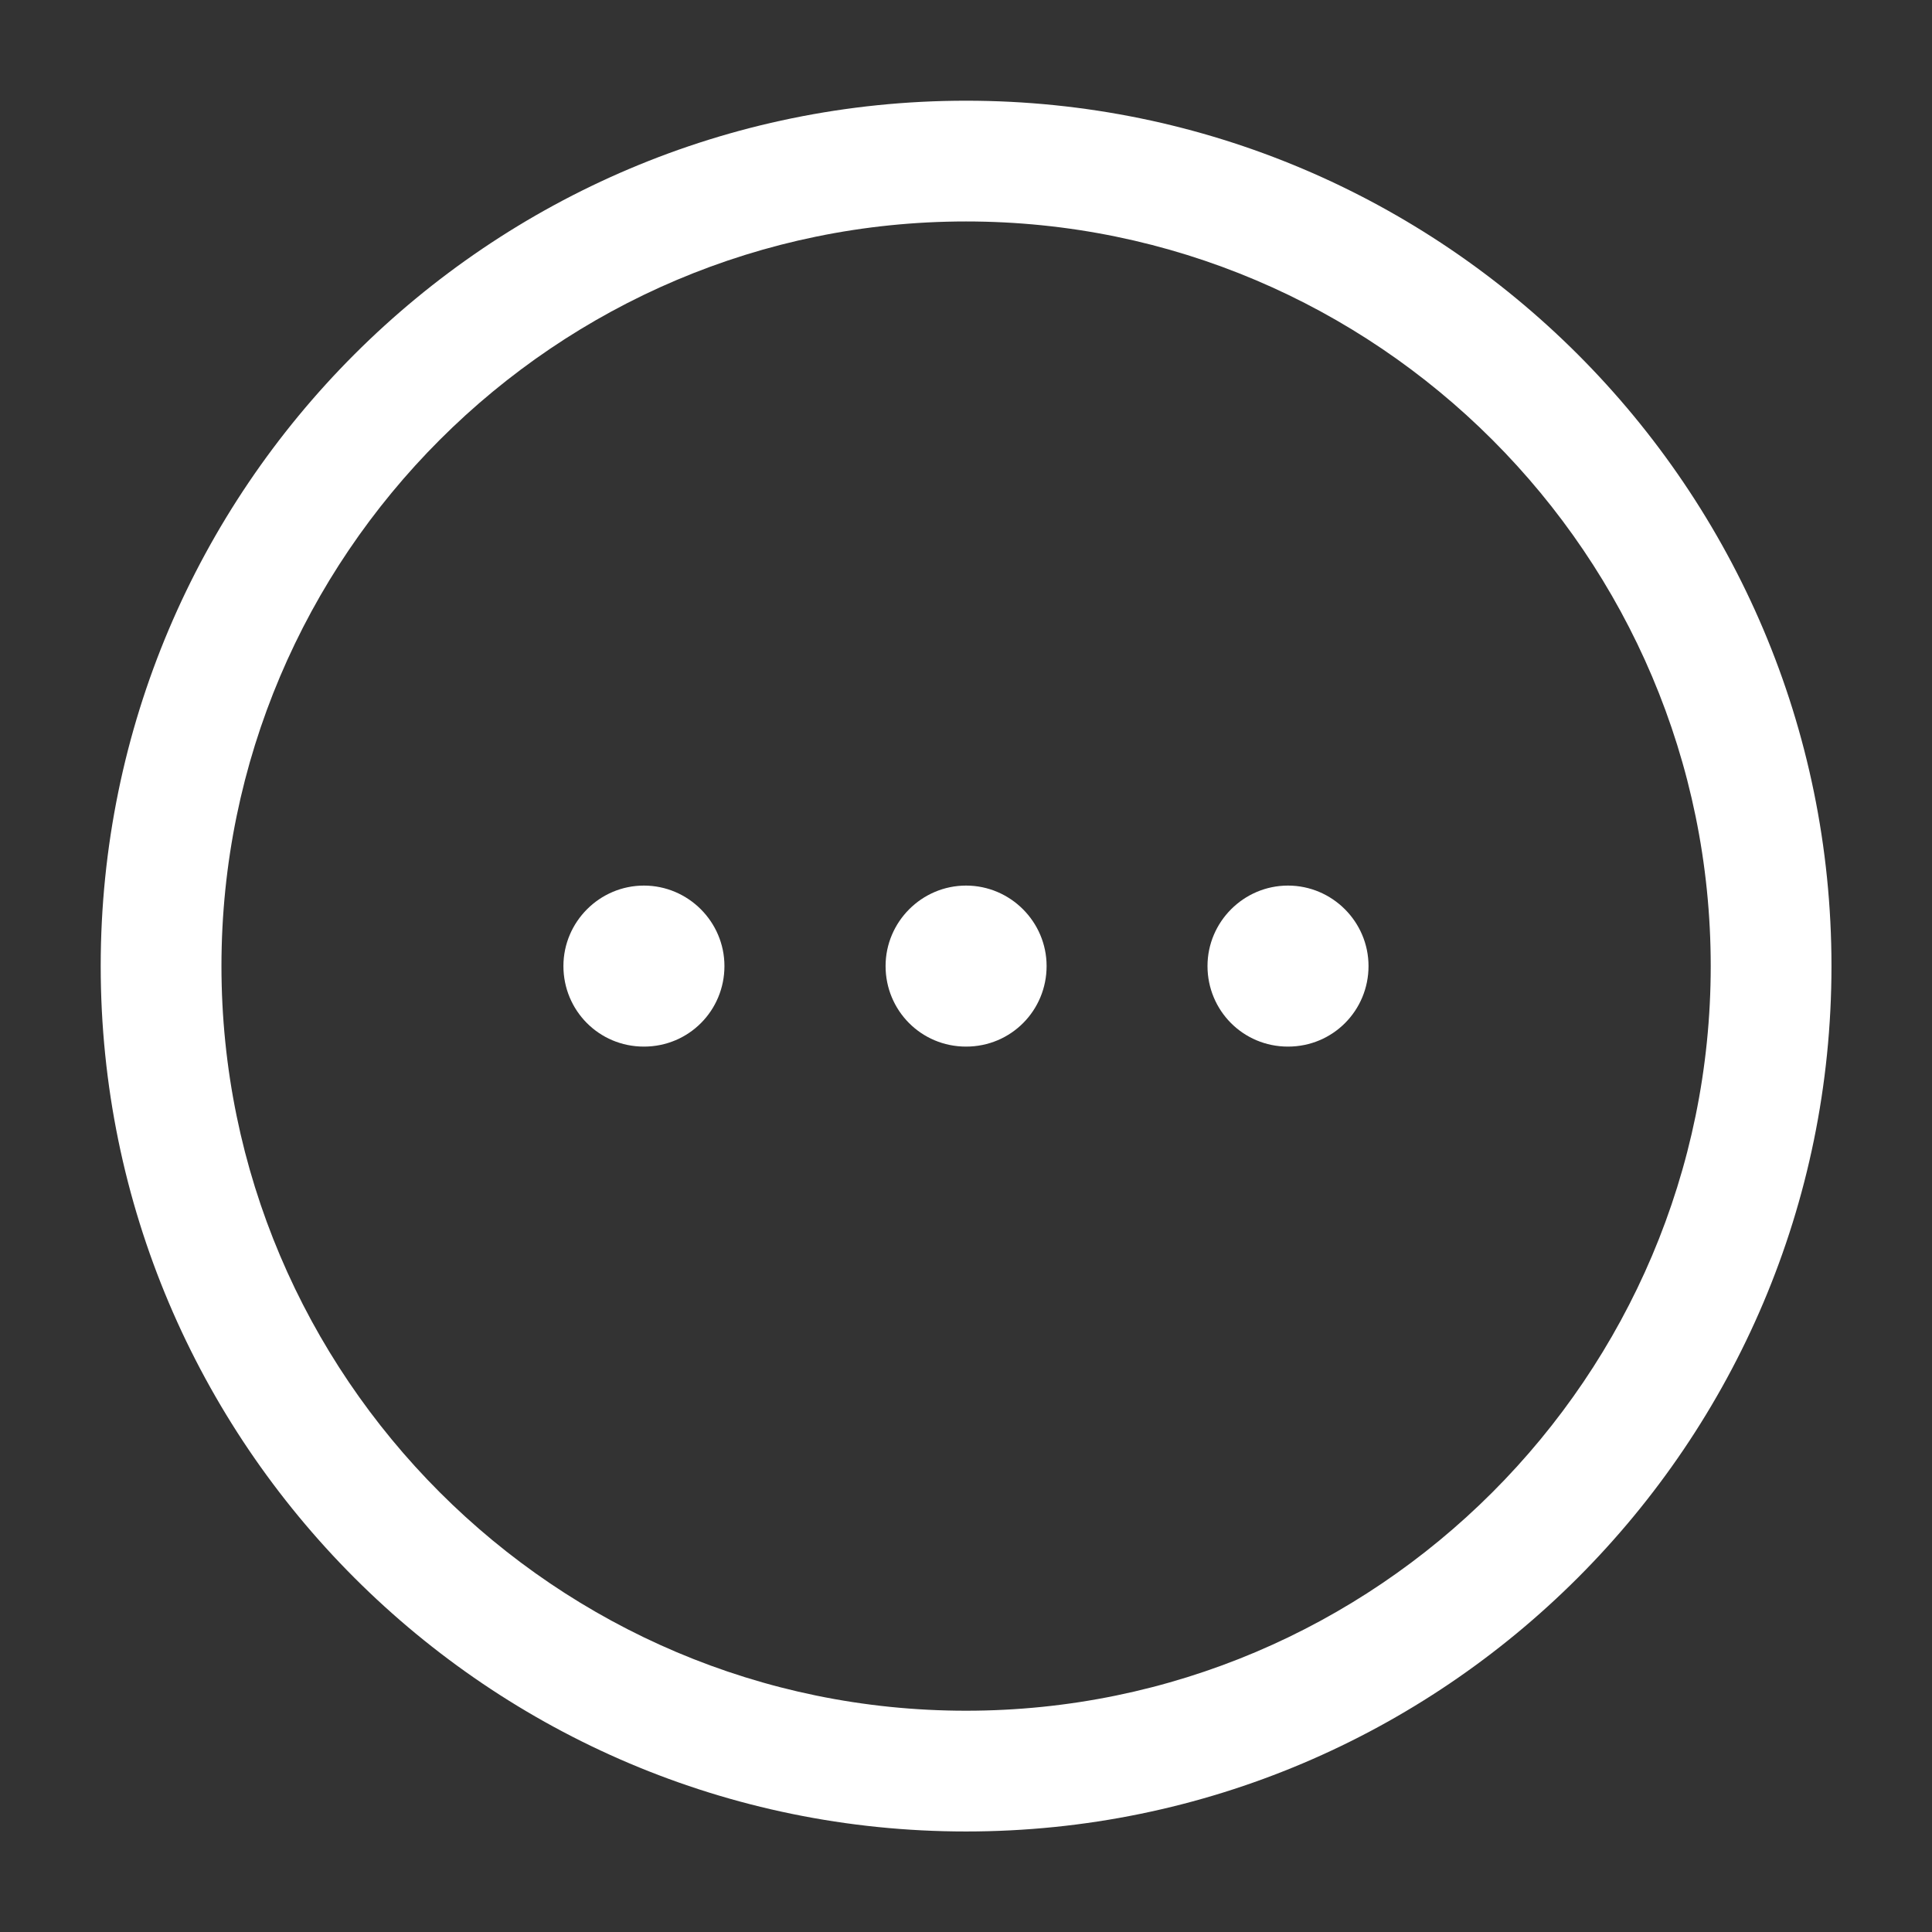 <svg width="32" height="32" viewBox="0 0 32 32" fill="none" xmlns="http://www.w3.org/2000/svg">
<rect x="0" y="0" width="32" height="32" fill="#333333" stroke="none"/>
<g clip-path="url(#clip0_1332_10999)">
<path d="M16.001 30.335C8.095 30.335 1.668 23.908 1.668 16.001C1.668 8.095 8.095 1.668 16.001 1.668C23.908 1.668 30.335 8.095 30.335 16.001C30.335 23.908 23.908 30.335 16.001 30.335ZM16.001 3.668C9.201 3.668 3.668 9.201 3.668 16.001C3.668 22.801 9.201 28.335 16.001 28.335C22.801 28.335 28.335 22.801 28.335 16.001C28.335 9.201 22.801 3.668 16.001 3.668Z" fill="white"/>
<path d="M16.001 17.335C15.255 17.335 14.668 16.735 14.668 16.001C14.668 15.268 15.268 14.668 16.001 14.668C16.735 14.668 17.335 15.268 17.335 16.001C17.335 16.735 16.748 17.335 16.001 17.335Z" fill="white"/>
<path d="M21.333 17.335C20.587 17.335 20 16.735 20 16.001C20 15.268 20.6 14.668 21.333 14.668C22.067 14.668 22.667 15.268 22.667 16.001C22.667 16.735 22.08 17.335 21.333 17.335Z" fill="white"/>
<path d="M10.665 17.335C9.919 17.335 9.332 16.735 9.332 16.001C9.332 15.268 9.932 14.668 10.665 14.668C11.399 14.668 11.999 15.268 11.999 16.001C11.999 16.735 11.412 17.335 10.665 17.335Z" fill="white"/>
</g>
<defs>
<clipPath id="clip0_1332_10999">
<rect width="32" height="32" fill="white"/>
</clipPath>
</defs>
</svg>
